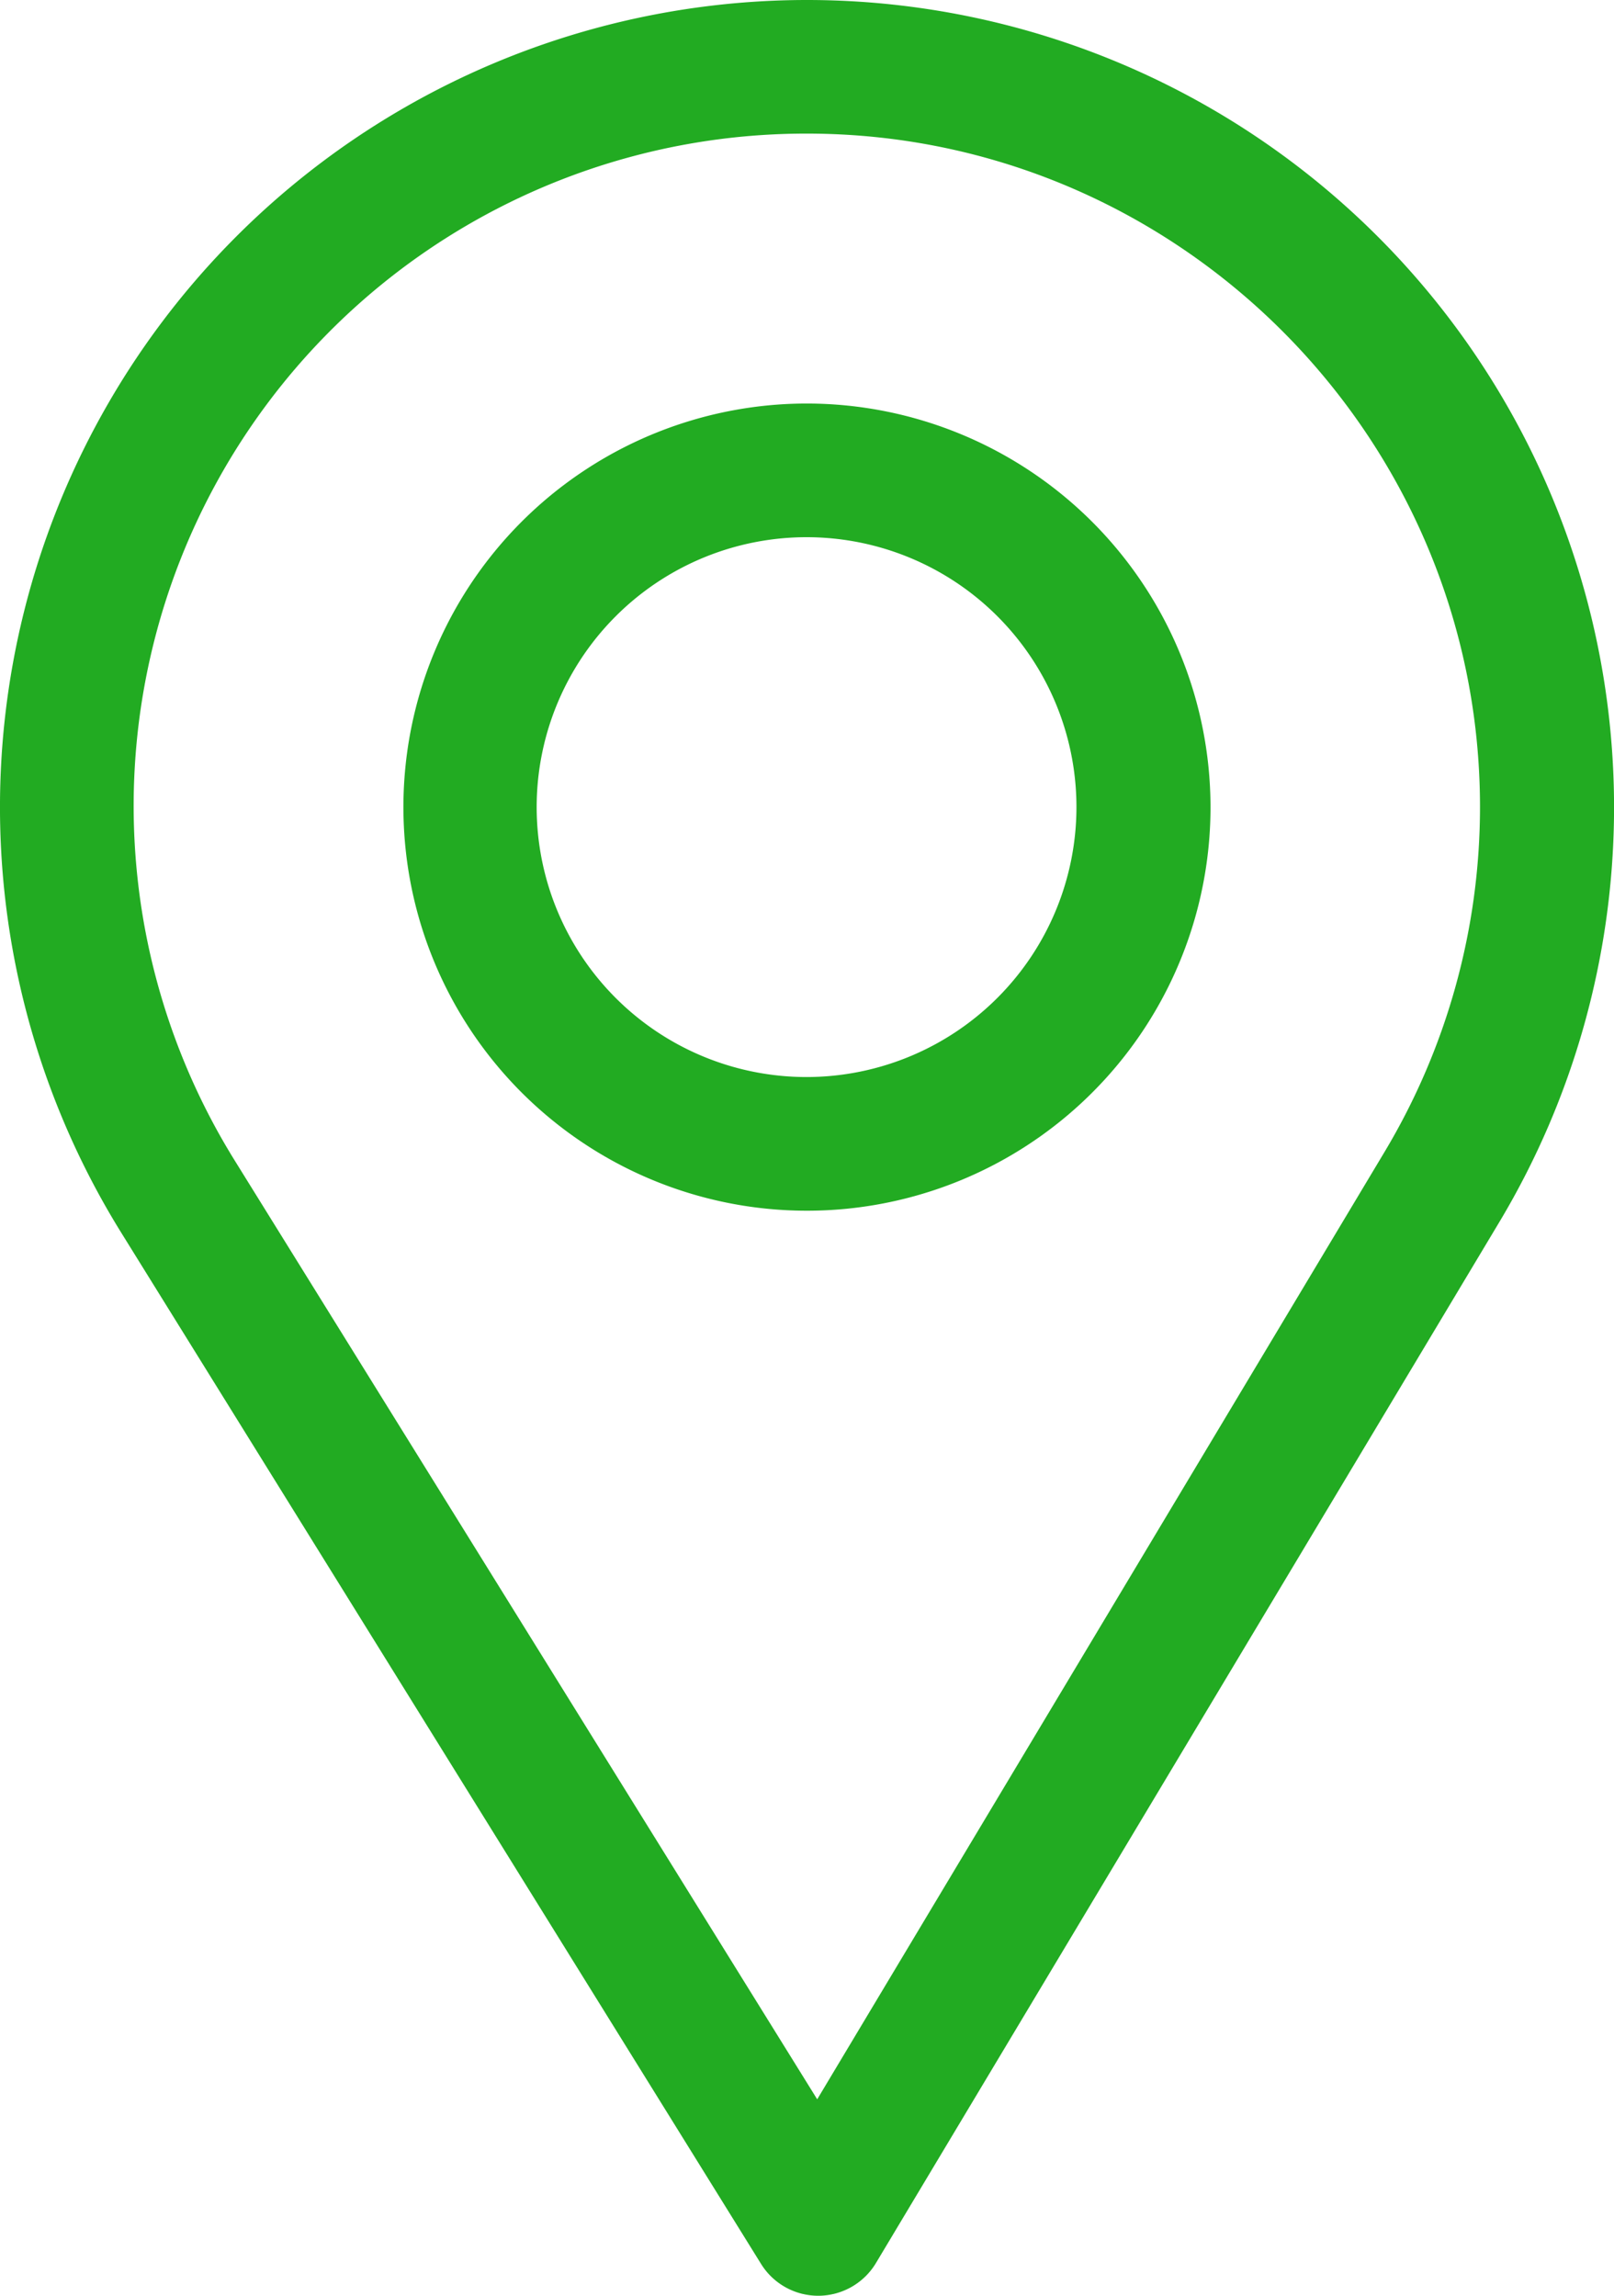 <svg id="Слой_1" data-name="Слой 1" xmlns="http://www.w3.org/2000/svg" viewBox="0 0 238.13 338.68"><defs><style>.cls-1{fill:#22ab22;}</style></defs><title>adress</title><path class="cls-1" d="M540,370.66A119.08,119.08,0,0,0,438.71,552.34l94.51,152.31a9.92,9.92,0,0,0,8.43,4.69h.08a9.94,9.94,0,0,0,8.44-4.83l92.1-153.78A119.09,119.09,0,0,0,540,370.66Zm85.24,169.88L541.5,680.36,455.57,541.88A99.19,99.19,0,0,1,540,390.37c54.71,0,99.29,44.65,99.29,99.36A99.06,99.06,0,0,1,625.24,540.54Z" transform="translate(-420.93 -370.66)"/><path class="cls-1" d="M540,430.19a59.54,59.54,0,1,0,59.53,59.54A59.6,59.6,0,0,0,540,430.19Zm0,99.36a39.82,39.82,0,1,1,39.75-39.82A39.85,39.85,0,0,1,540,529.55Z" transform="translate(-420.93 -370.66)"/></svg>